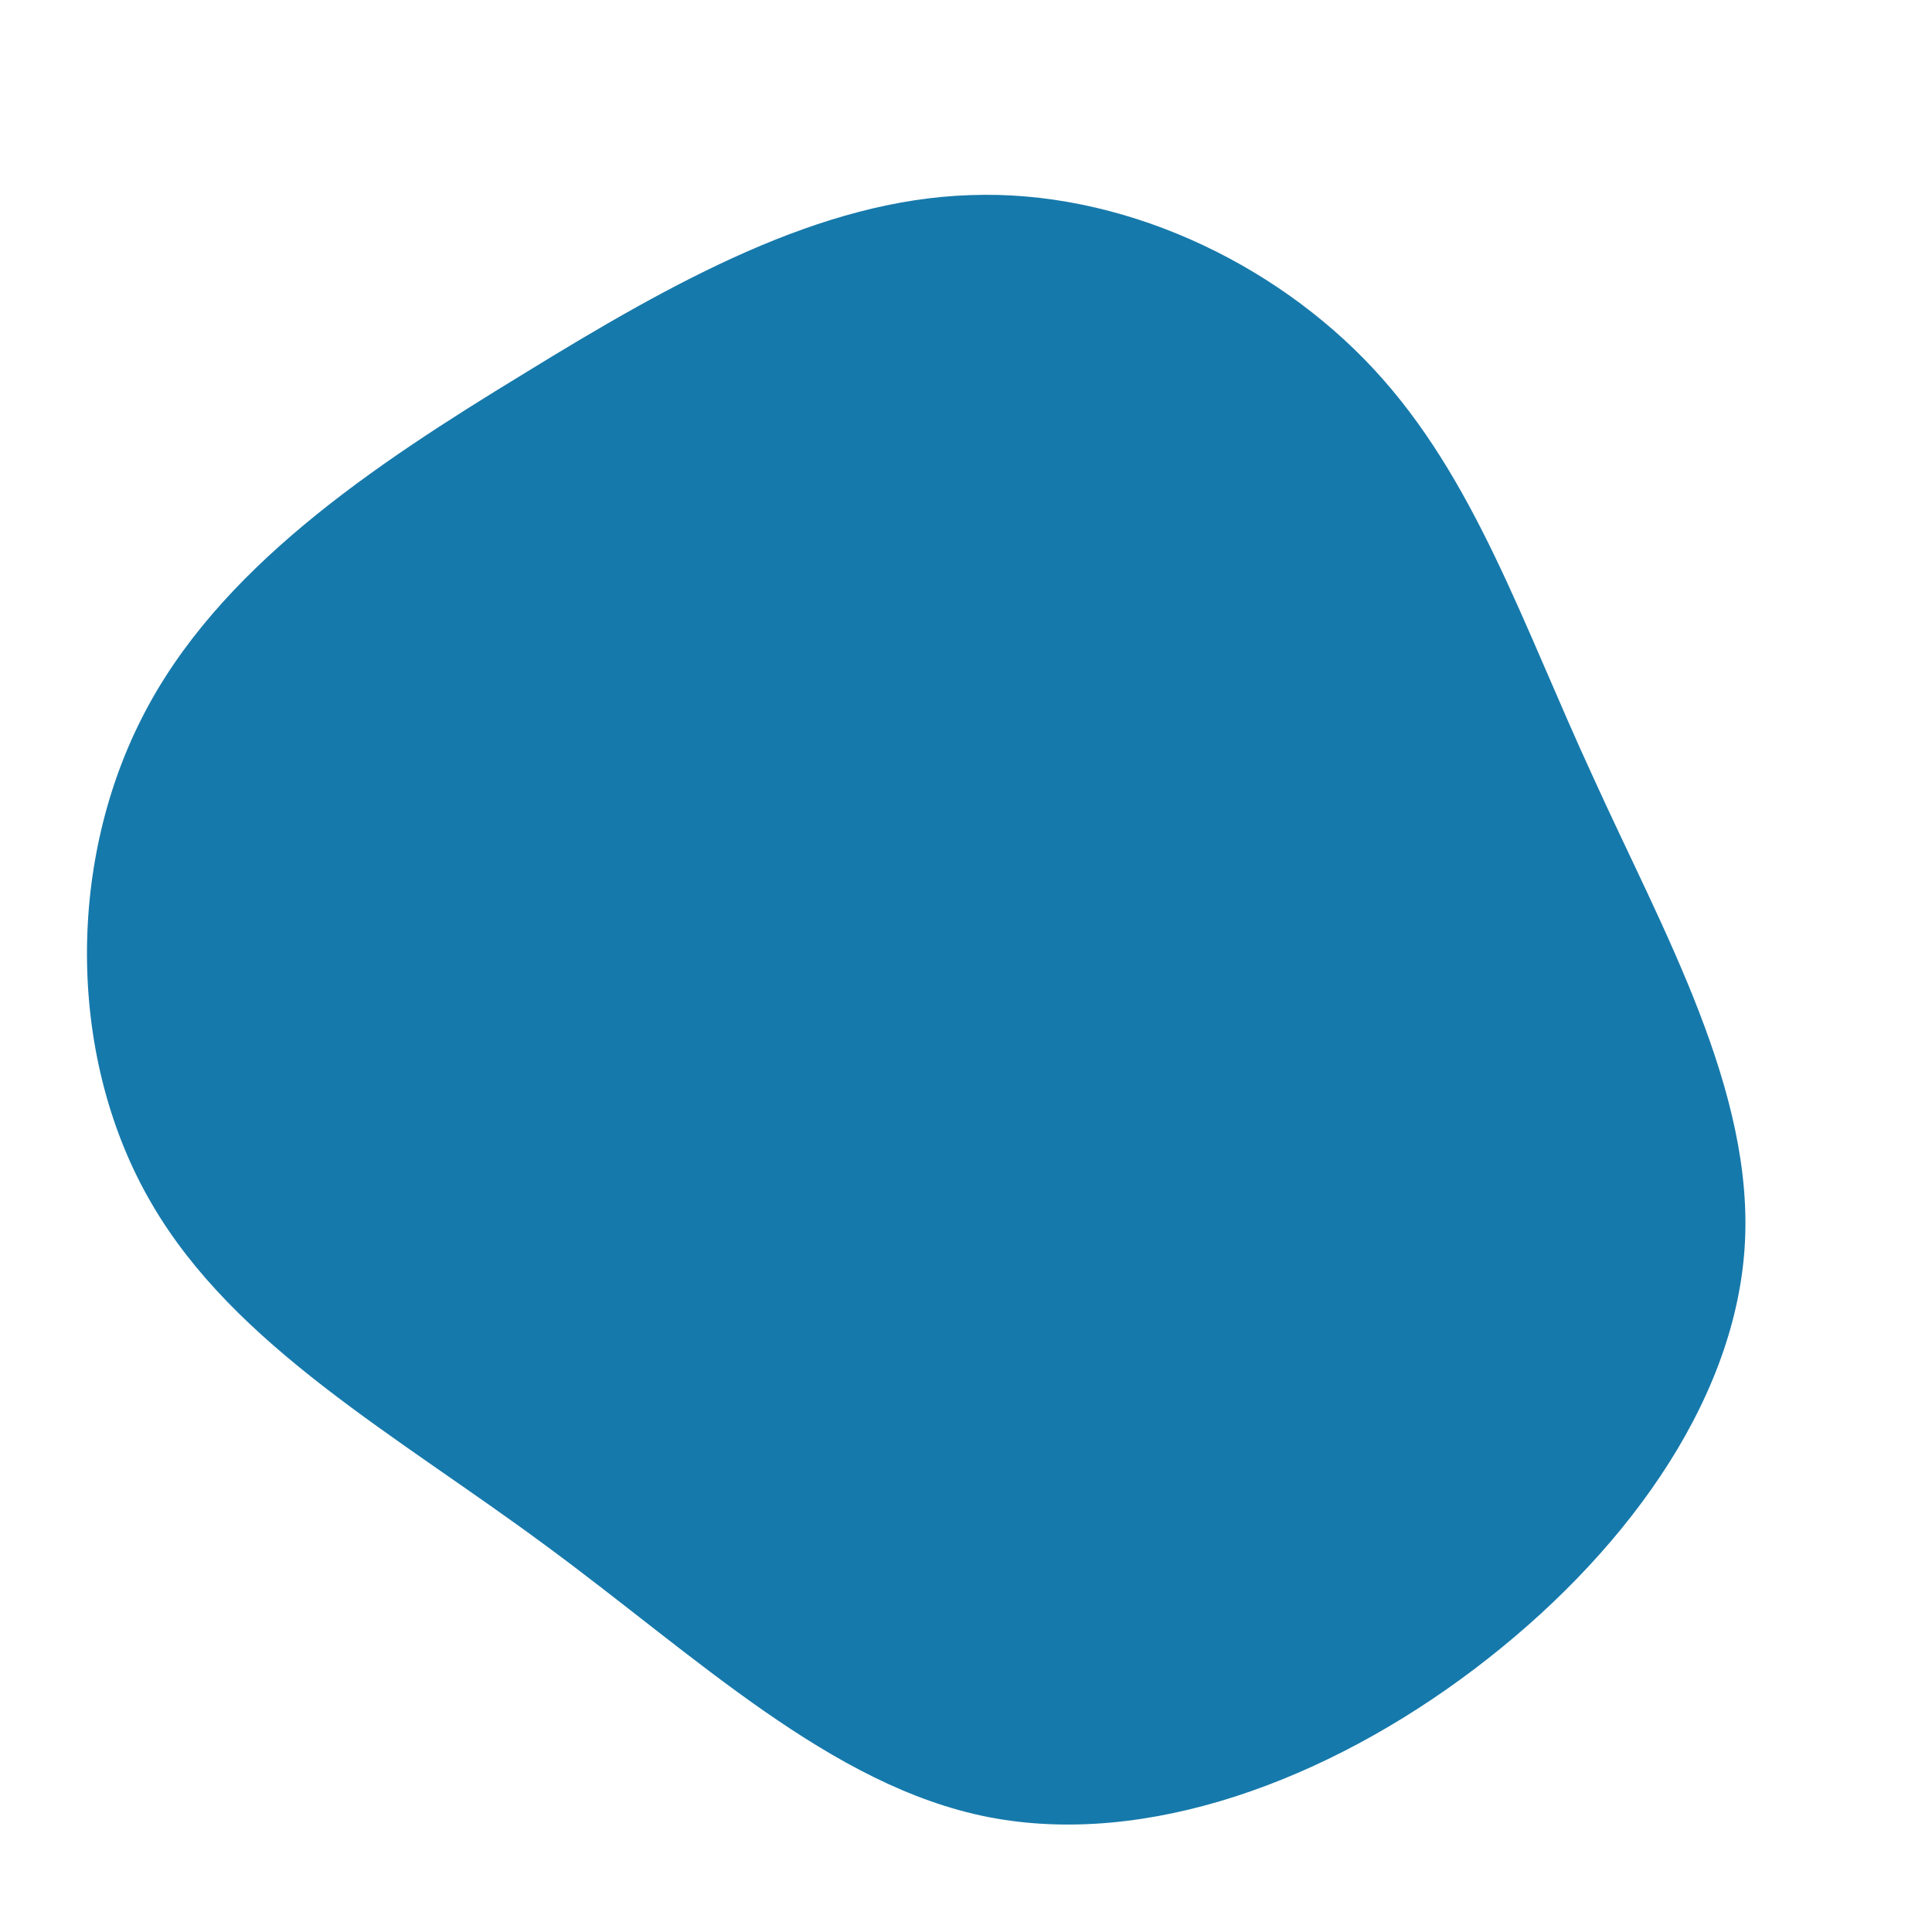 <?xml version="1.0" standalone="no"?>
<svg viewBox="0 0 200 200" xmlns="http://www.w3.org/2000/svg">
  <path fill="#1679AB" d="M42.2,-61.8C52.7,-50.5,57.6,-35.4,64.9,-19.6C72.1,-3.7,81.7,13,80.6,29.2C79.5,45.5,67.8,61.3,52.6,72.8C37.4,84.3,18.7,91.3,2.3,88.1C-14,84.9,-28,71.4,-43.5,60C-58.9,48.6,-75.7,39.4,-84.3,24.6C-92.9,9.9,-93.2,-10.2,-85.3,-25.7C-77.5,-41.1,-61.4,-51.8,-45.8,-61.3C-30.2,-70.9,-15.1,-79.3,0.4,-79.8C15.9,-80.4,31.8,-73,42.2,-61.8Z" transform="translate(100 100)" />
</svg>
